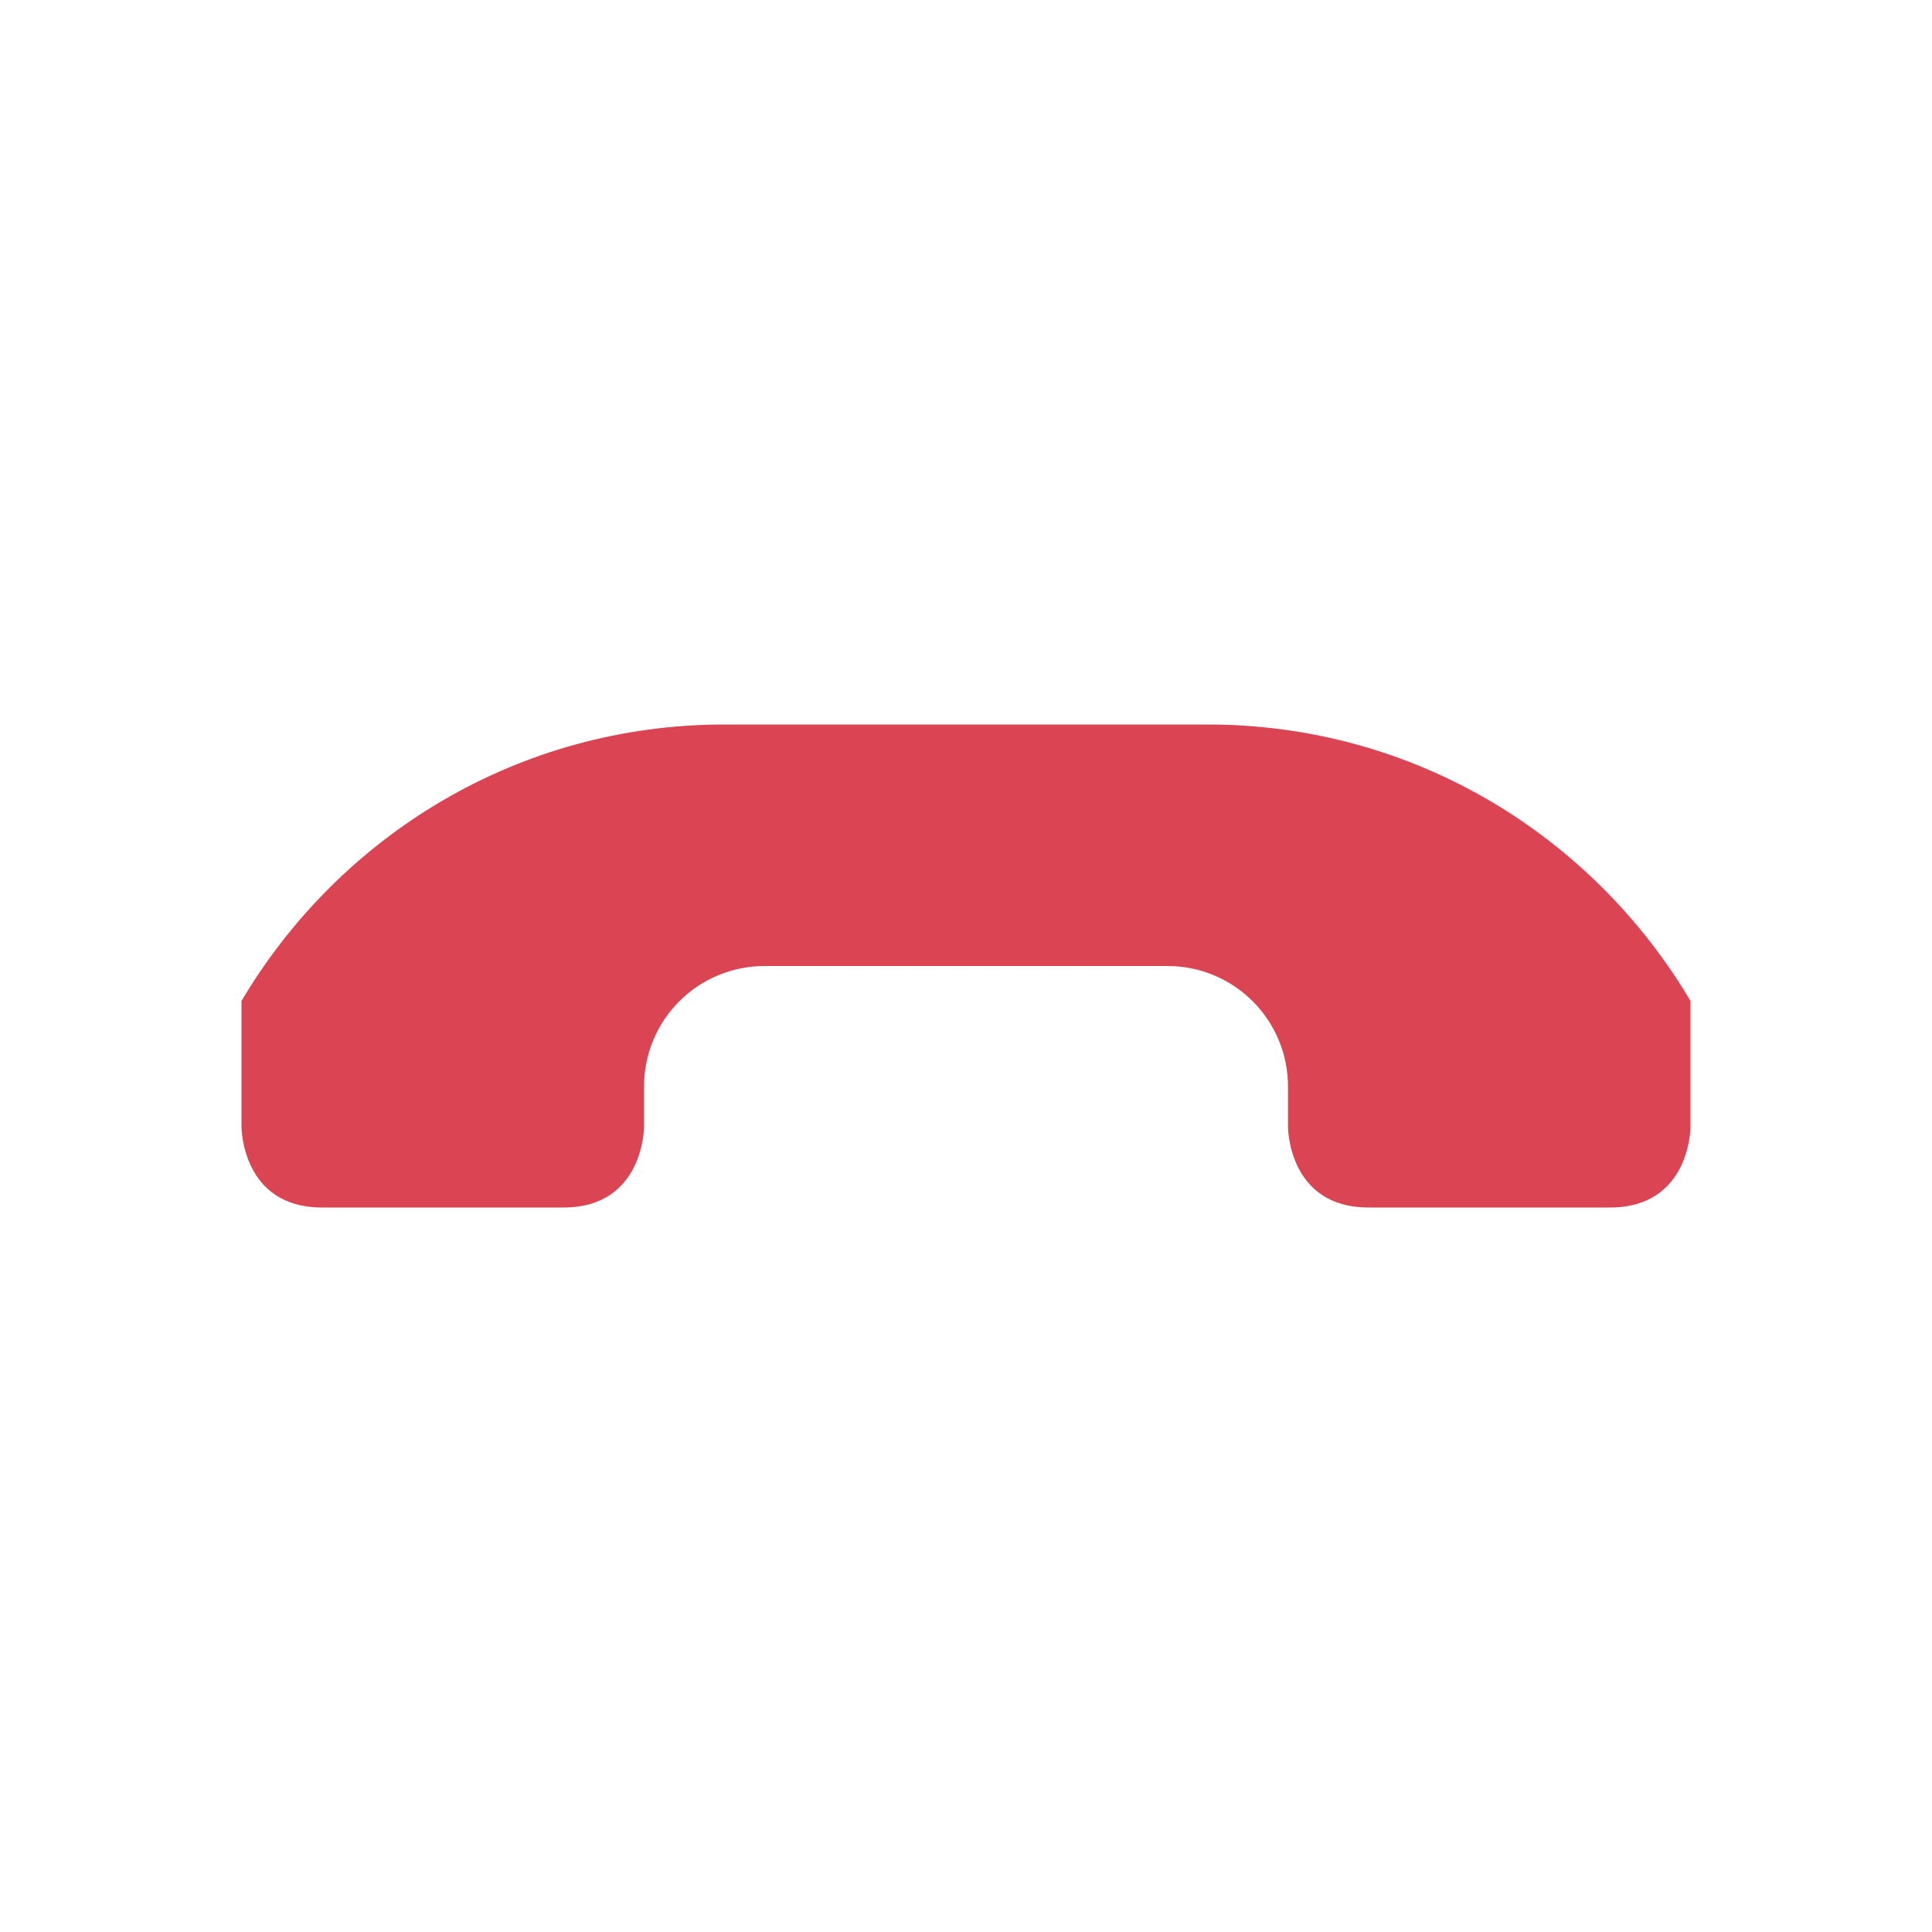 <svg xmlns="http://www.w3.org/2000/svg" viewBox="0 0 24 24" width="24" height="24">
<defs id="defs3051">

</defs>
<g transform="translate(1,1)">
<path style="fill:#da4453;fill-opacity:1;stroke:none"  d="m386.857 548.076c-2.568 0-4.783 1.382-6 3.434l0.0.566-0.0 1c0 0 0.0 1 1 1h3c1 0 1-1 1-1v-.5c0-.831.669-1.5 1.5-1.5l5-0c.831 0 1.5.669 1.5 1.5v.5c0 0 0 1 1 1h3c1 0 1-1 1-1v-1-.566c-1.217-2.052-3.432-3.434-6-3.434z" transform="translate(-378.857-540.076)"/>
</g>
</svg>
